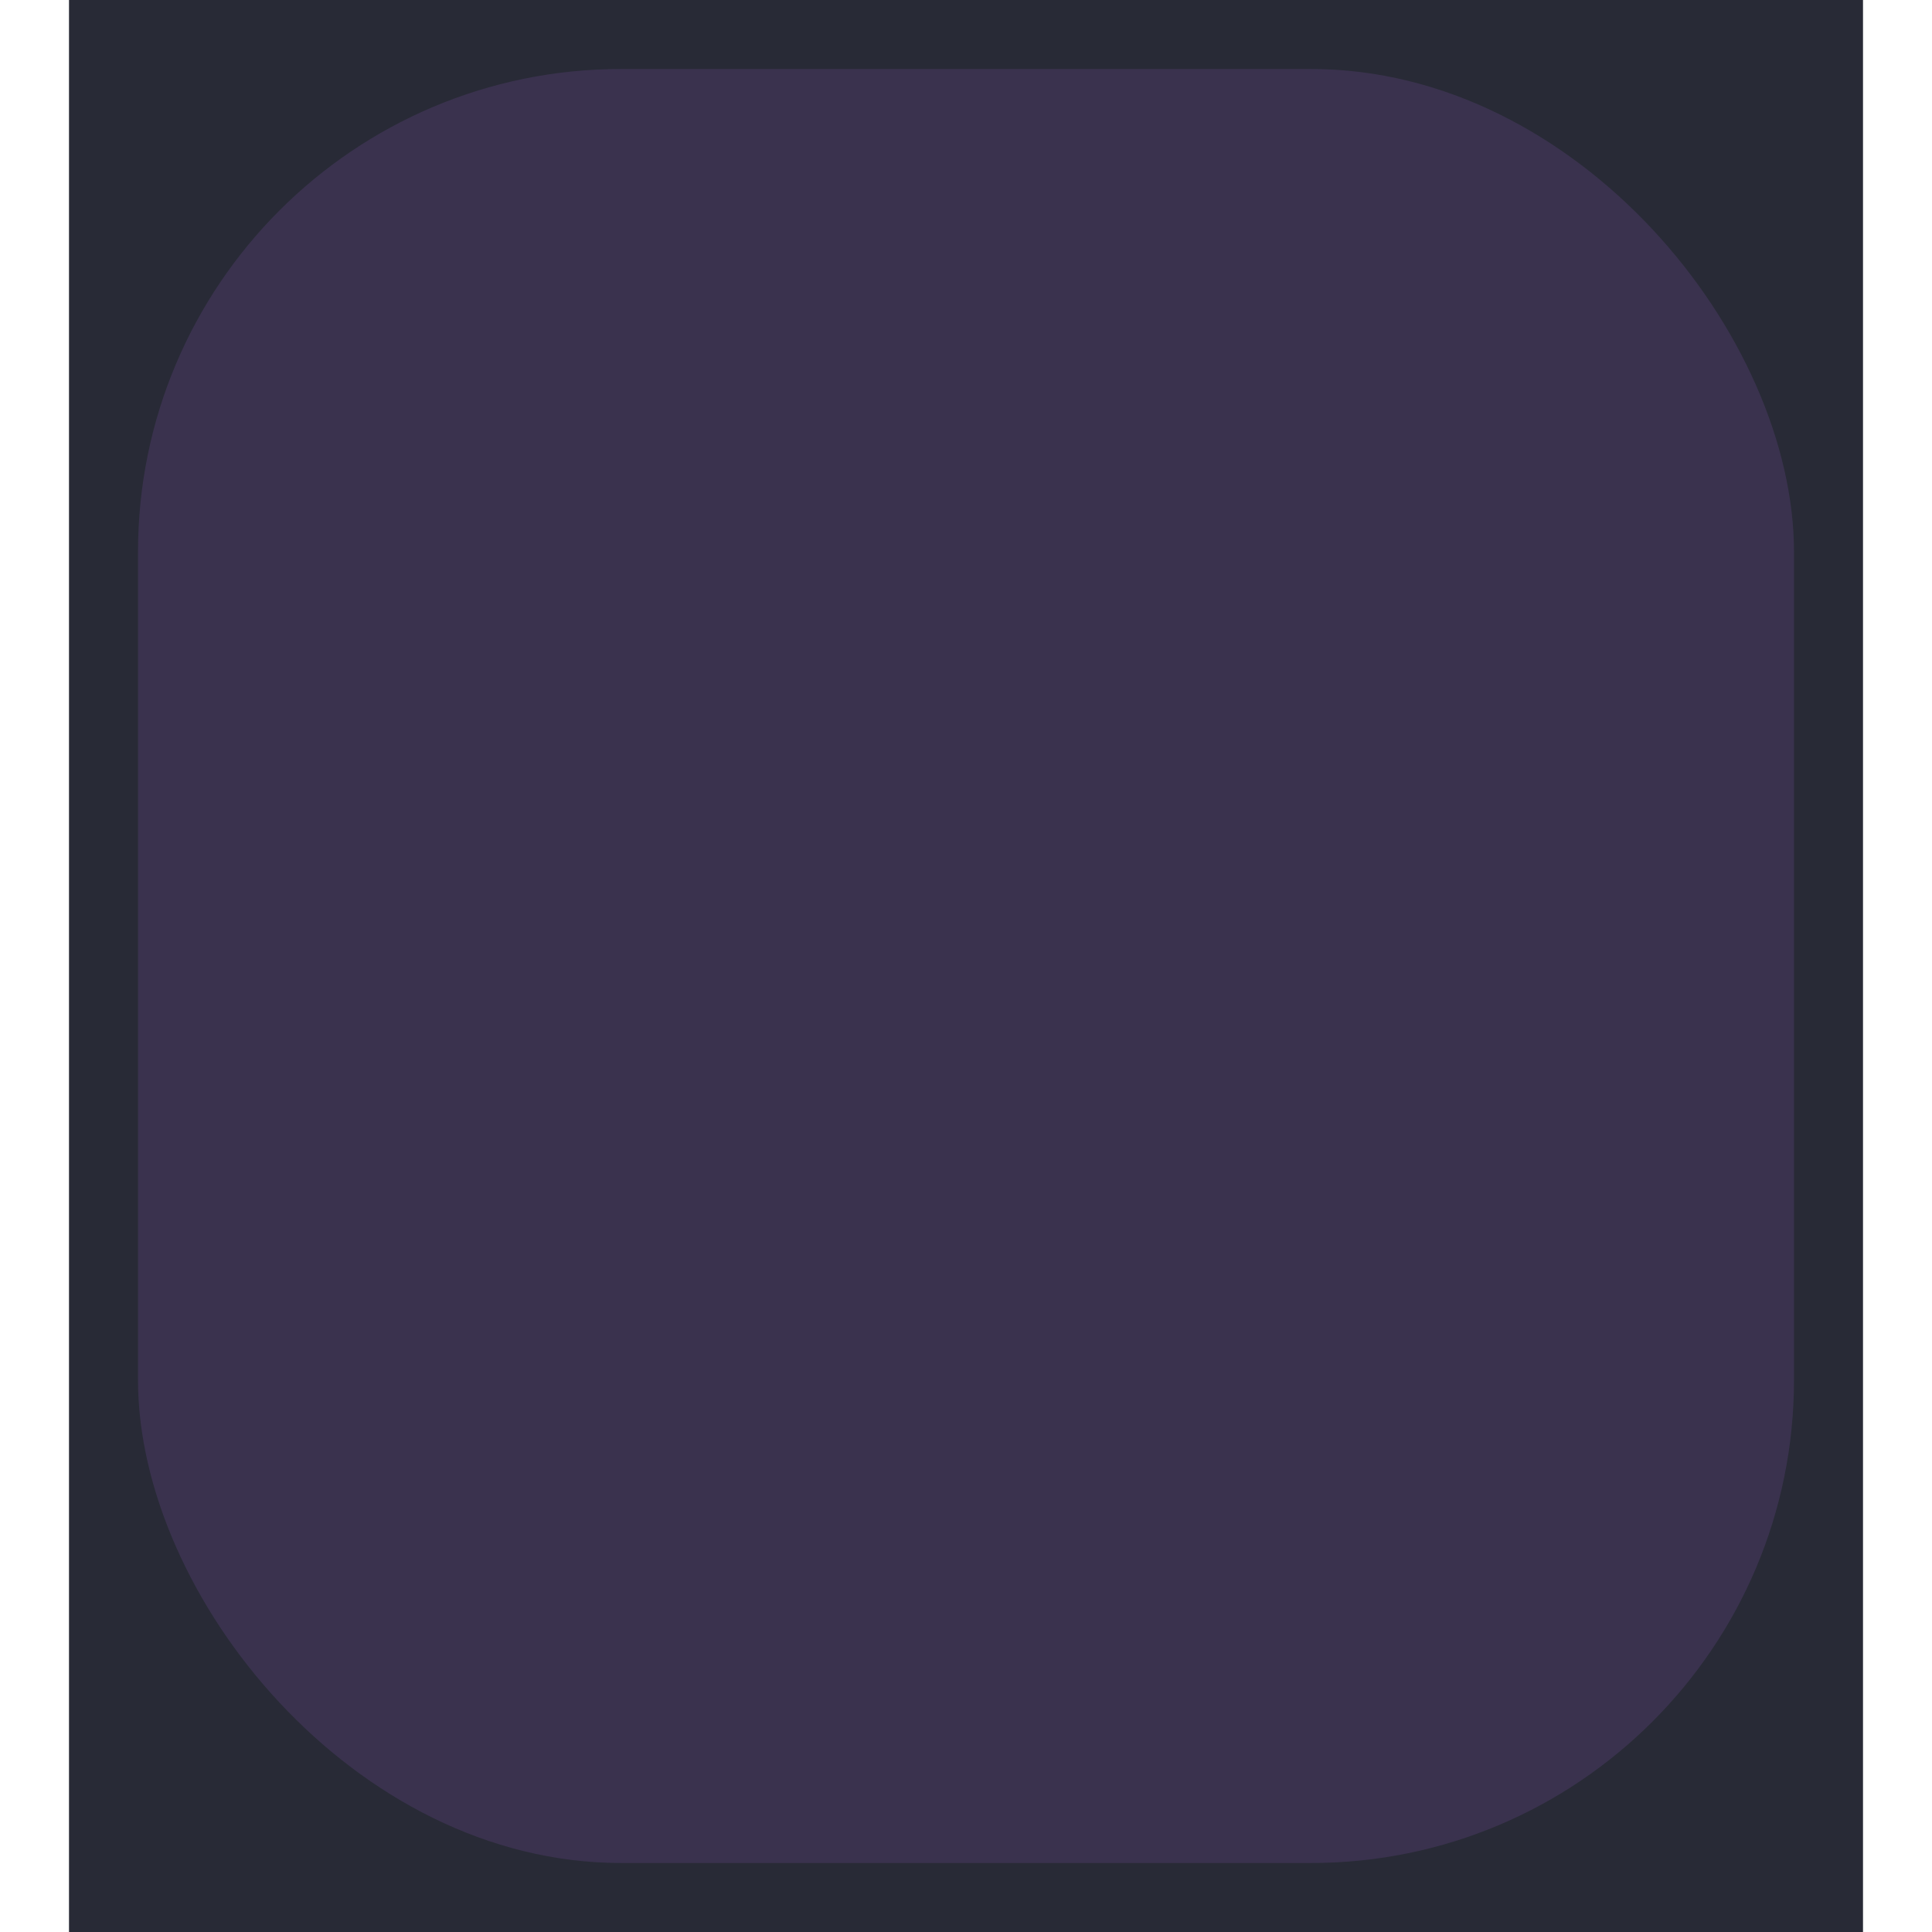 <?xml version="1.0" encoding="UTF-8" standalone="no"?>
<!-- Created with Inkscape (http://www.inkscape.org/) -->

<svg
   version="1.1"
   id="svg2"
   width="56"
   height="56"
   xml:space="preserve"
   inkscape:export-filename="base.svg"
   inkscape:export-xdpi="96"
   inkscape:export-ydpi="96"
   inkscape:version="1.3.1 (91b66b0783, 2023-11-16, custom)"
   sodipodi:docname="pattern_highlighted.svg"
   xmlns:inkscape="http://www.inkscape.org/namespaces/inkscape"
   xmlns:sodipodi="http://sodipodi.sourceforge.net/DTD/sodipodi-0.dtd"
   xmlns="http://www.w3.org/2000/svg"
   xmlns:svg="http://www.w3.org/2000/svg"><defs
   id="defs6" /><sodipodi:namedview
   id="namedview4"
   pagecolor="#505050"
   bordercolor="#eeeeee"
   borderopacity="1"
   inkscape:showpageshadow="0"
   inkscape:pageopacity="0"
   inkscape:pagecheckerboard="0"
   inkscape:deskcolor="#505050"
   showgrid="true"
   inkscape:current-layer="svg2"
   inkscape:zoom="11.035714"
   inkscape:cx="36.110032"
   inkscape:cy="19.84466"
   inkscape:window-width="5070"
   inkscape:window-height="1440"
   inkscape:window-x="0"
   inkscape:window-y="0"
   inkscape:window-maximized="1"><inkscape:grid
     type="xygrid"
     id="Main Grid"
     originx="0"
     originy="0"
     spacingy="1"
     spacingx="1"
     units="px"
     visible="true"
     empspacing="4"
     snapvisiblegridlinesonly="true" /></sodipodi:namedview>
    
<rect
   style="display:inline;fill:#282a36;fill-rule:evenodd;stroke-width:37.795;stroke-linecap:round;paint-order:stroke markers fill"
   id="rect2486-3"
   width="52"
   height="56"
   x="2"
   y="0"
   inkscape:label="Background" /><rect
   style="display:inline;fill:#3a324e;fill-rule:evenodd;stroke-width:2;stroke-linecap:square;stroke-linejoin:round;stroke-miterlimit:0"
   id="rect54-6-4-5-6-2"
   width="48"
   height="52"
   x="4"
   y="2"
   rx="14"
   ry="14"
   inkscape:label="Slot" /></svg>
